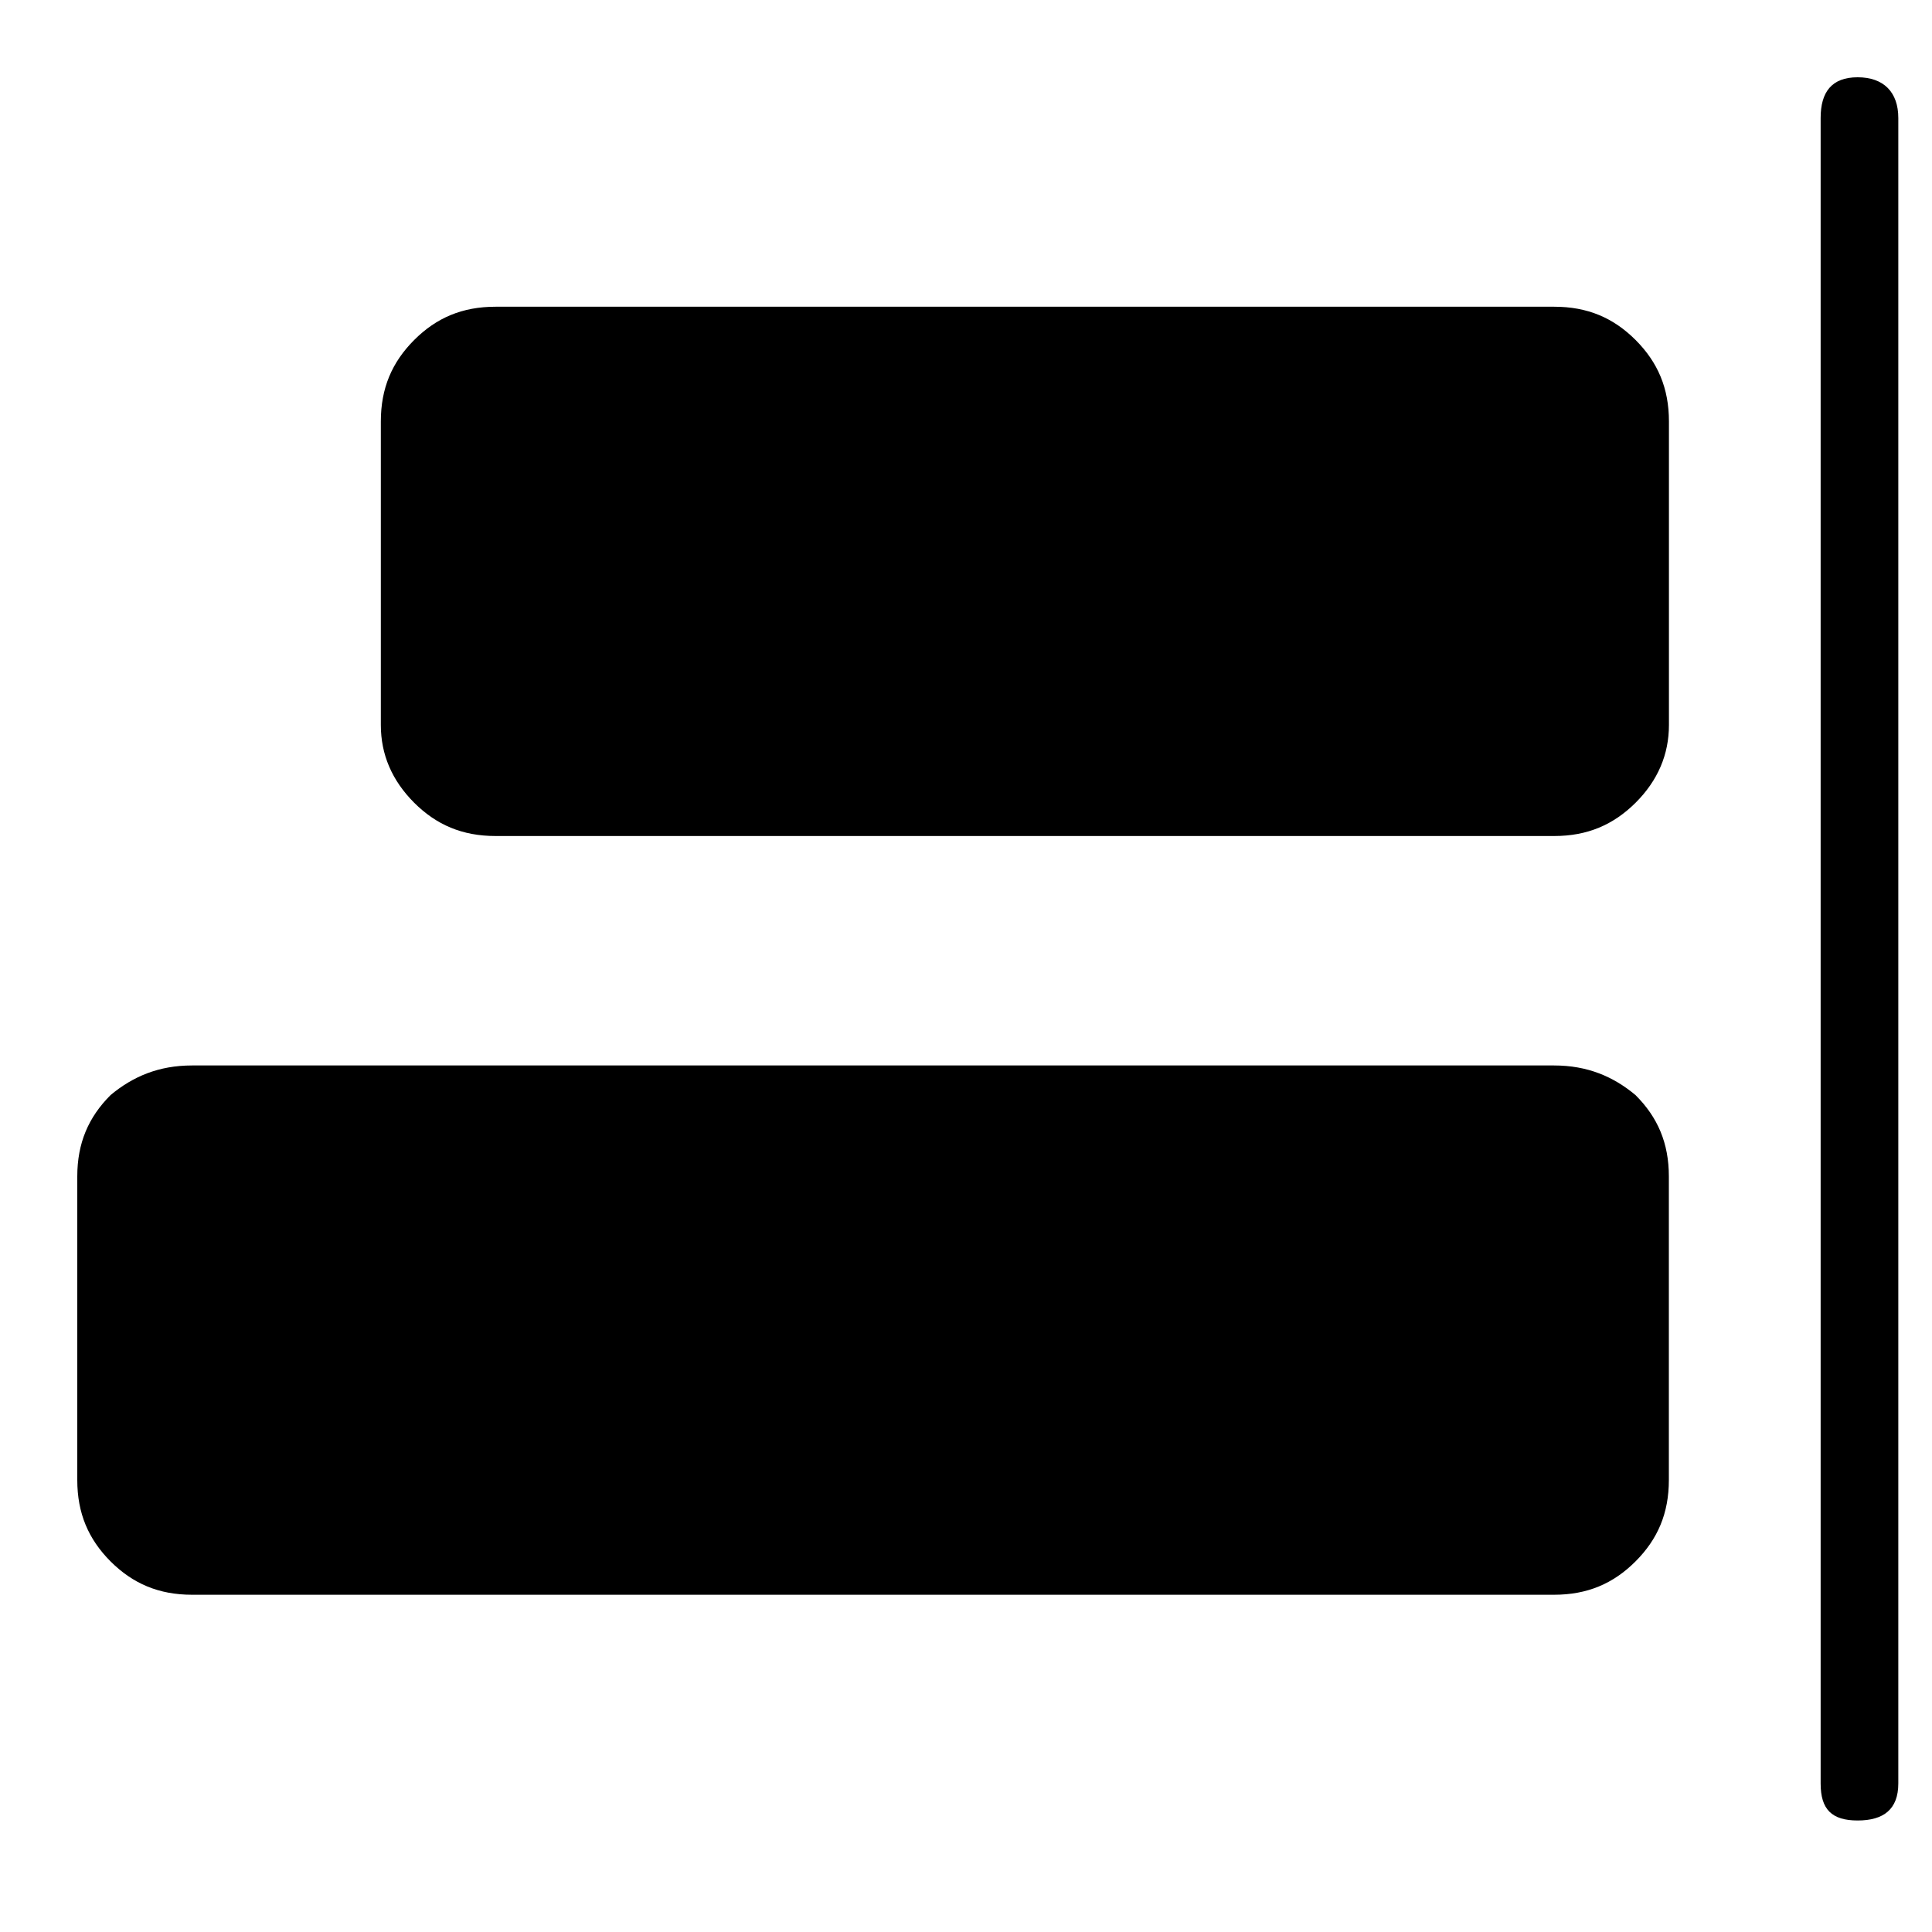 <svg xmlns="http://www.w3.org/2000/svg" viewBox="0 0 25 25" id="align-item-right-solid">
  <path d="M4.928,9.381 C4.928,9.381 4.928,9.381 4.928,9.381 C4.928,9.381 4.928,5.454 4.928,5.454 C4.928,5.023 5.072,4.688 5.359,4.4 C5.647,4.112 5.982,3.969 6.413,3.969 C6.413,3.969 6.413,3.969 6.413,3.969 C6.413,3.969 20.111,3.969 20.111,3.969 C20.542,3.969 20.877,4.112 21.165,4.4 C21.452,4.688 21.596,5.023 21.596,5.454 C21.596,5.454 21.596,5.454 21.596,5.454 C21.596,5.454 21.596,9.381 21.596,9.381 C21.596,9.764 21.452,10.1 21.165,10.387 C20.877,10.673 20.542,10.818 20.111,10.818 C20.111,10.818 20.111,10.818 20.111,10.818 C20.111,10.818 6.413,10.818 6.413,10.818 C5.982,10.818 5.647,10.674 5.359,10.387 C5.072,10.099 4.928,9.764 4.928,9.381 Z M2.485,20.636 C2.485,20.636 2.485,20.636 2.485,20.636 C2.485,20.636 20.109,20.636 20.109,20.636 C20.541,20.636 20.876,20.492 21.163,20.205 C21.451,19.917 21.595,19.582 21.595,19.151 C21.595,19.151 21.595,19.151 21.595,19.151 C21.595,19.151 21.595,15.223 21.595,15.223 C21.595,14.792 21.451,14.457 21.163,14.17 C20.876,13.93 20.541,13.787 20.109,13.787 C20.109,13.787 20.109,13.787 20.109,13.787 C20.109,13.787 2.485,13.787 2.485,13.787 C2.054,13.787 1.719,13.93 1.431,14.17 C1.144,14.457 1,14.792 1,15.223 C1,15.223 1,15.223 1,15.223 C1,15.223 1,19.151 1,19.151 C1,19.582 1.144,19.917 1.431,20.205 C1.719,20.492 2.054,20.636 2.485,20.636 Z M24.038,1 C24.038,1 24.038,1 24.038,1 C23.702,1 23.559,1.191 23.559,1.527 C23.559,1.527 23.559,1.527 23.559,1.527 C23.559,1.527 23.559,23.078 23.559,23.078 C23.559,23.413 23.702,23.557 24.038,23.557 C24.038,23.557 24.038,23.557 24.038,23.557 C24.373,23.557 24.564,23.413 24.564,23.078 C24.564,23.078 24.564,23.078 24.564,23.078 C24.564,23.078 24.564,1.527 24.564,1.527 C24.564,1.191 24.373,1 24.038,1 Z"/>
  <title>Align Item Right Solid</title>
</svg>